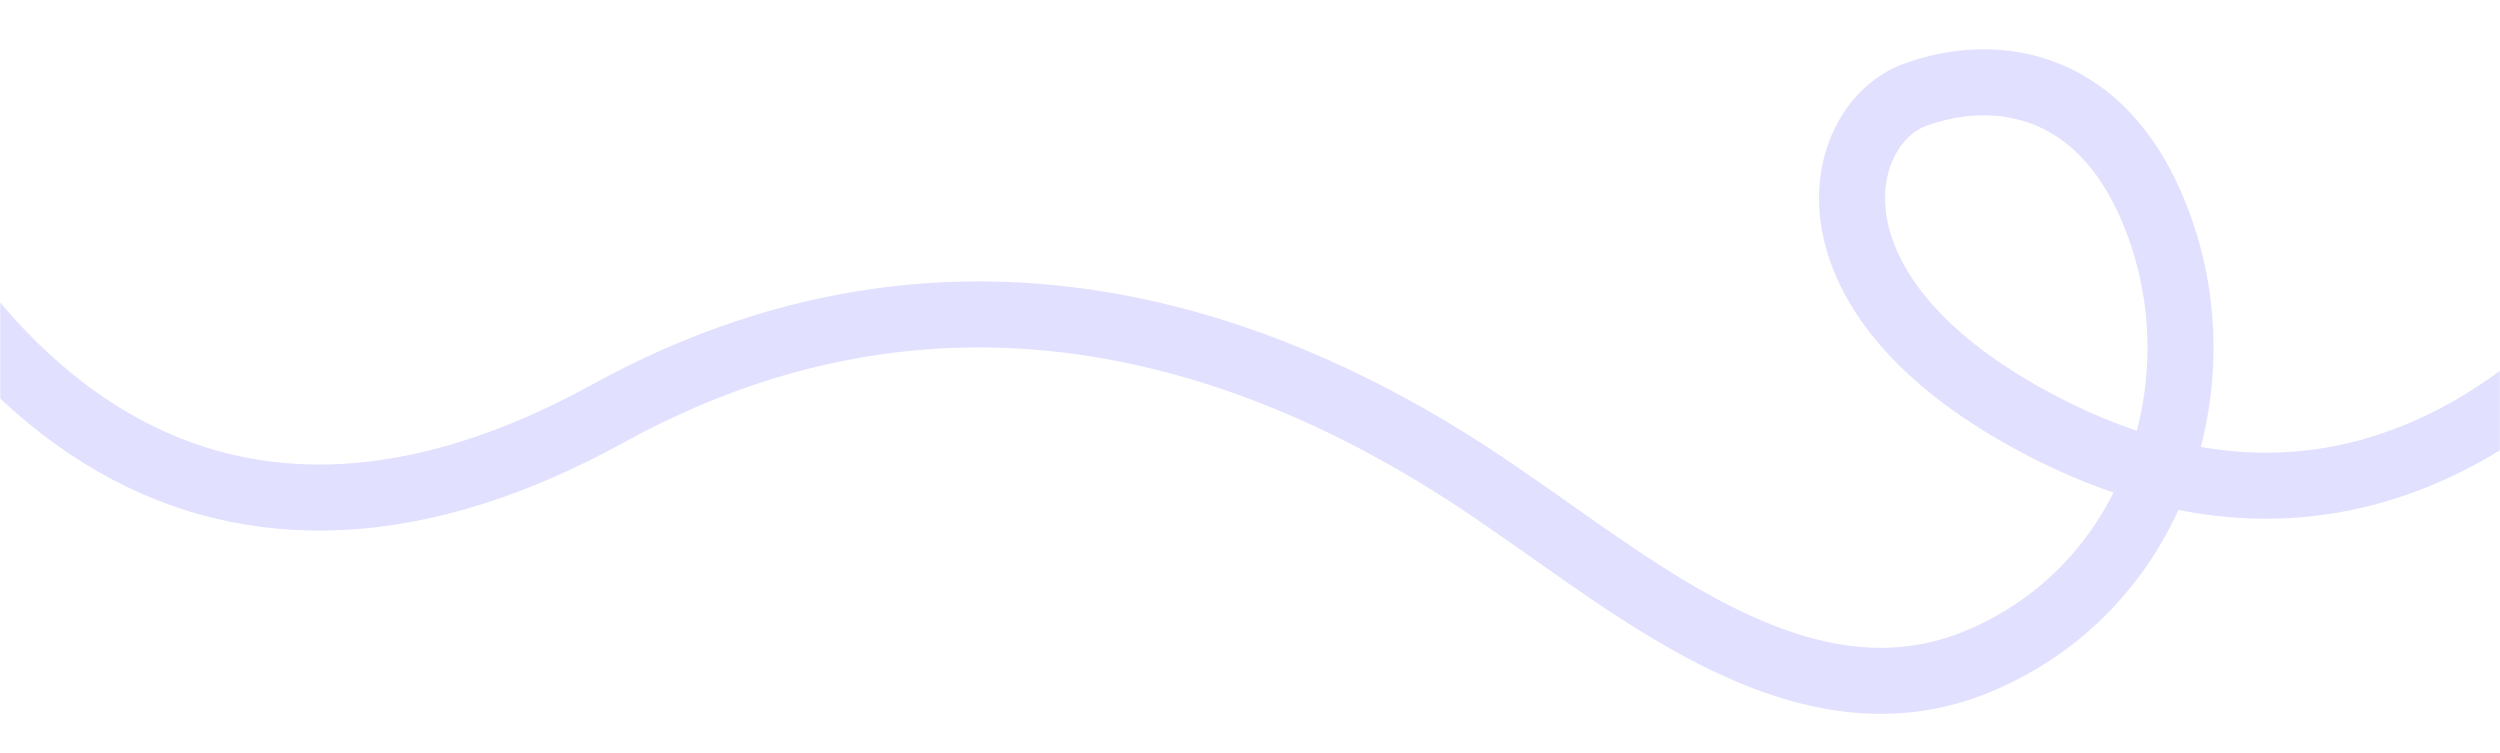 <svg width="1440" height="434" viewBox="0 0 1440 434" fill="none" xmlns="http://www.w3.org/2000/svg">
<g clip-path="url(#clip0_447:4700)">
<mask id="mask0_447:4700" style="mask-type:alpha" maskUnits="userSpaceOnUse" x="0" y="-112" width="1440" height="672">
<rect y="-112" width="1440" height="672" fill="#C4C4C4"/>
</mask>
<g mask="url(#mask0_447:4700)">
<path d="M1589.22 54.665C1560.89 115.456 1413.57 380.713 1163.3 238.284C1033.29 164.295 1057.95 71.227 1102.91 54.665C1147.86 38.103 1215.17 44.01 1245.62 135.753C1276.08 227.496 1238.77 339.166 1139.89 380.713C1041.01 422.259 945.936 341.286 868.913 288.698C757.005 210.045 565.5 119.731 350 238.284C134.5 356.838 -34.5 253.338 -125.5 -29.162" stroke="#9A97FF" stroke-opacity="0.3" stroke-width="38.033"/>
</g>
</g>
<defs>
<clipPath id="clip0_447:4700">
<rect width="1440" height="434" fill="white"/>
</clipPath>
</defs>
</svg>
